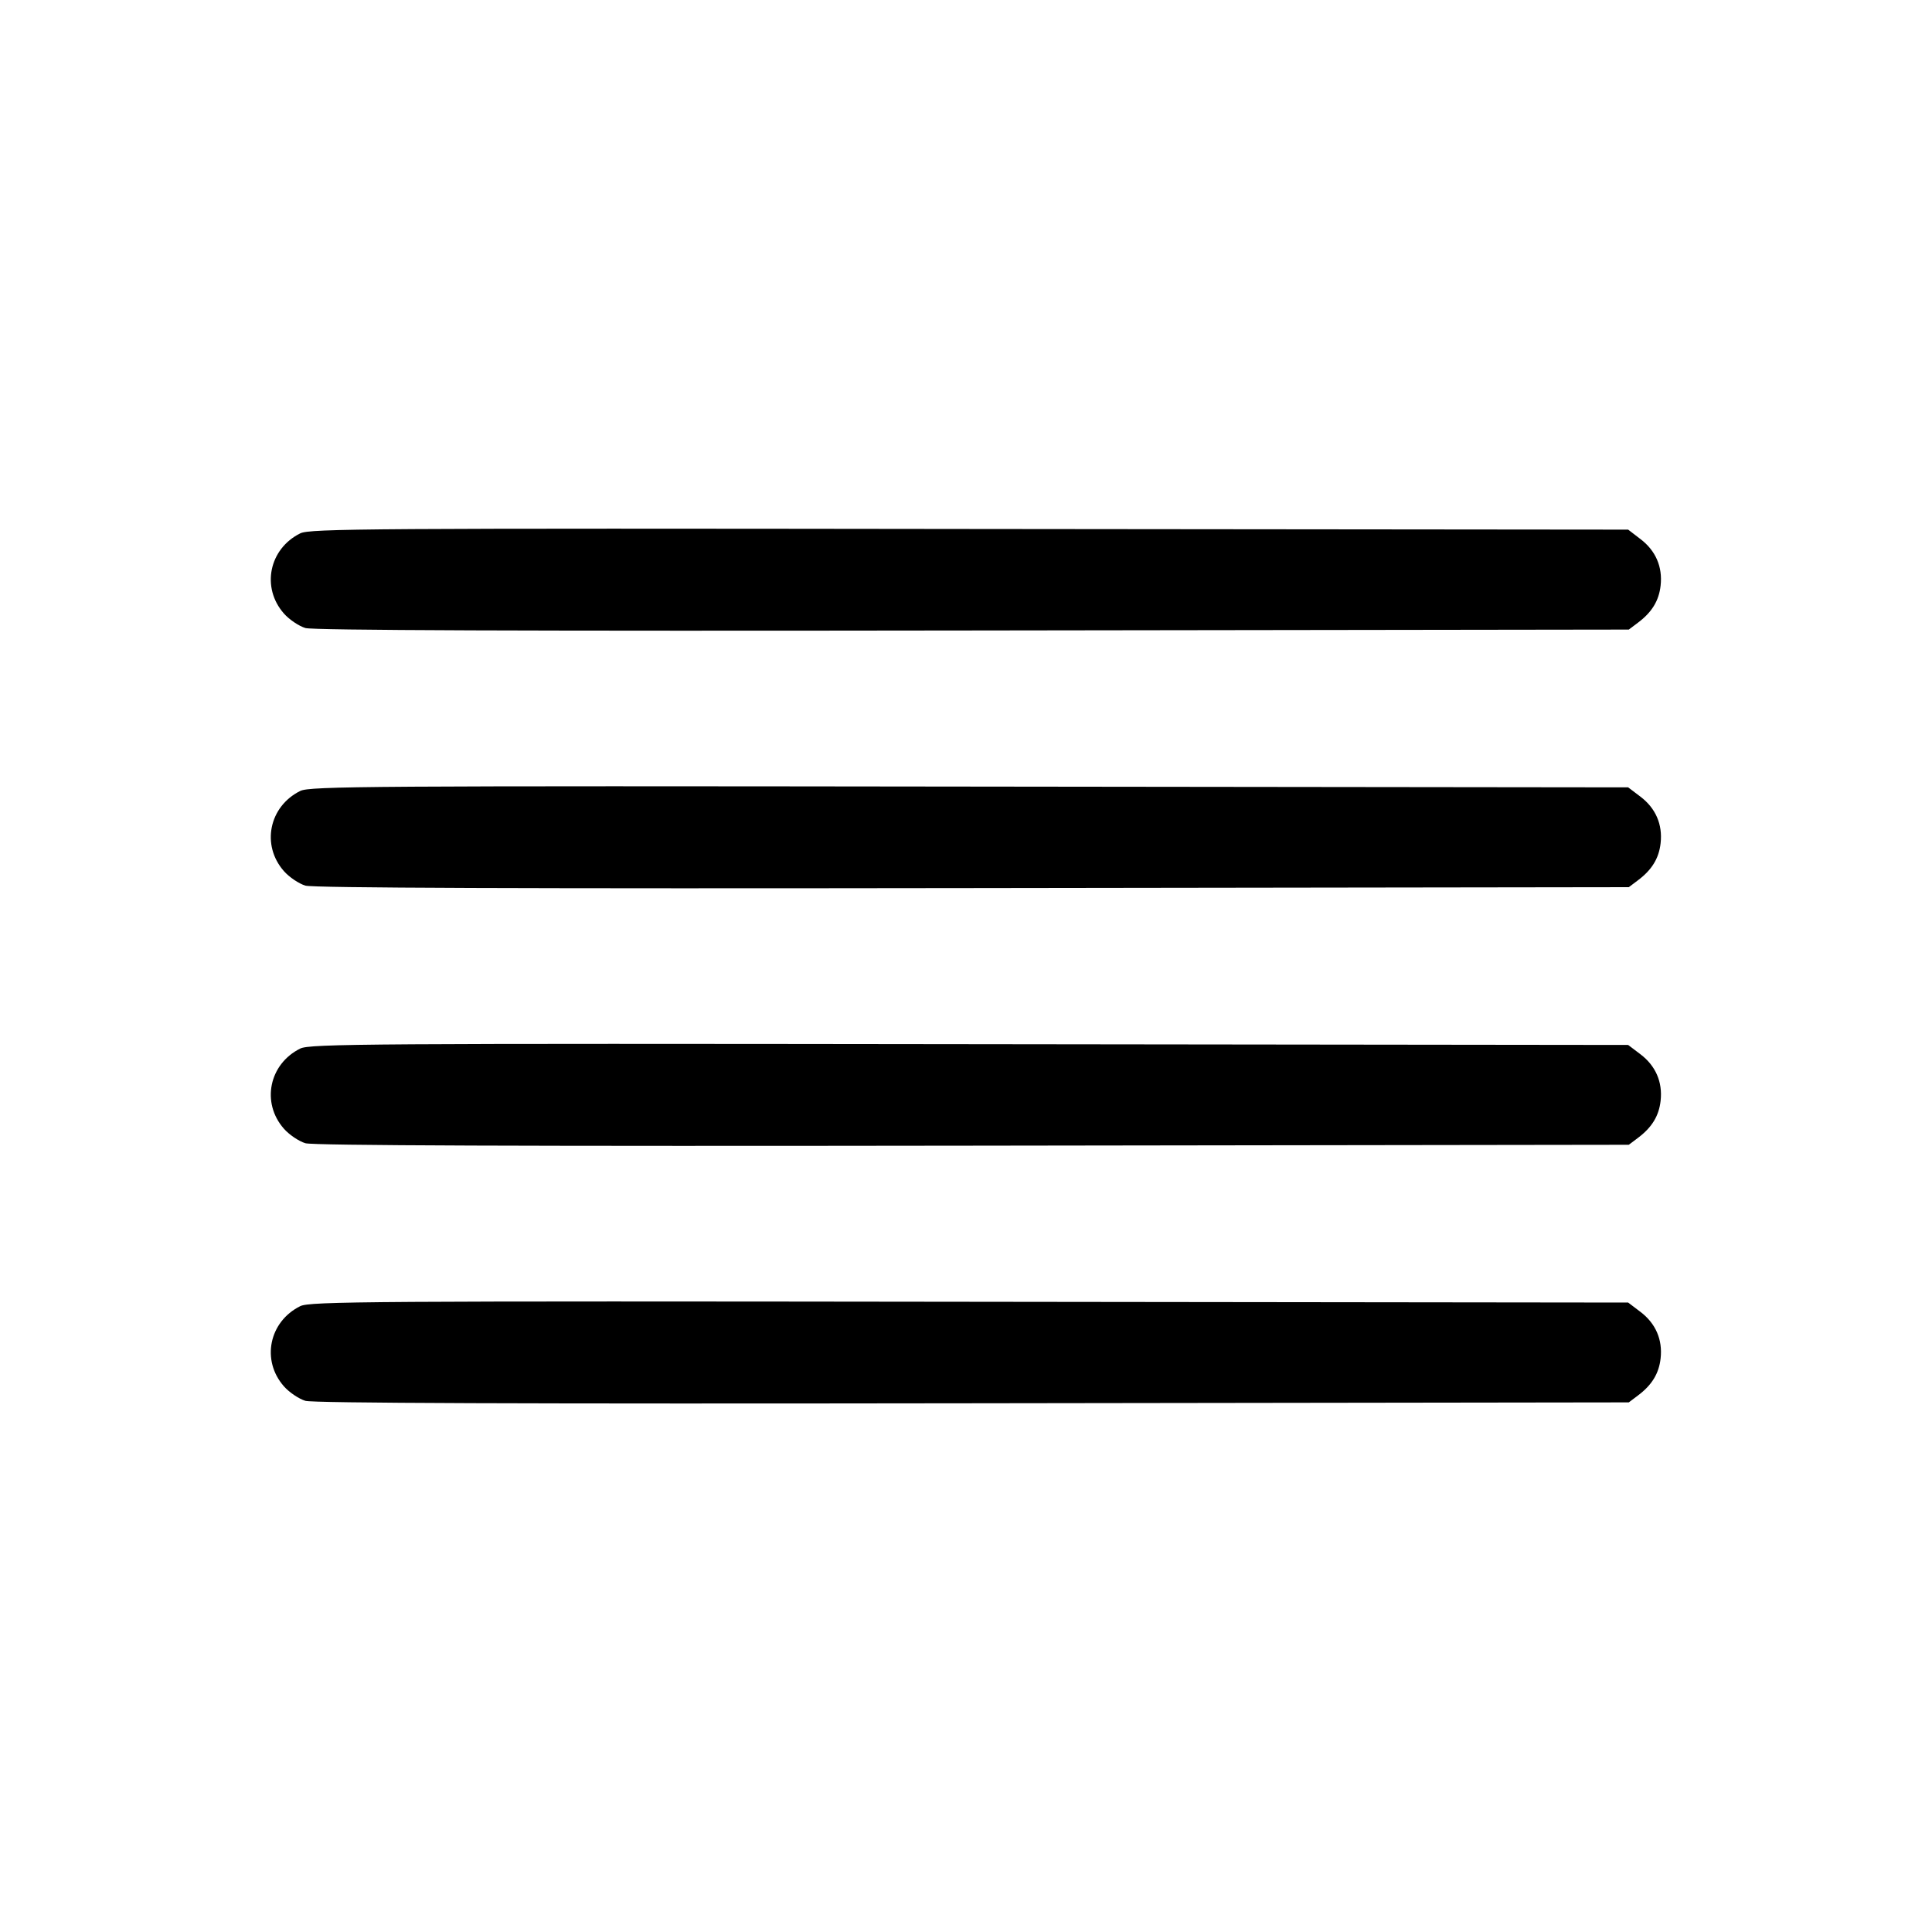 <svg width="15" height="15" fill="none" xmlns="http://www.w3.org/2000/svg"><path d="M2.331 4.141 C 2.089 4.261,2.027 4.562,2.204 4.763 C 2.245 4.810,2.321 4.861,2.371 4.876 C 2.434 4.894,4.033 4.900,7.554 4.895 L 12.646 4.888 12.715 4.836 C 12.824 4.755,12.880 4.665,12.893 4.546 C 12.909 4.401,12.855 4.275,12.736 4.185 L 12.641 4.112 7.527 4.107 C 2.856 4.101,2.405 4.104,2.331 4.141 M2.331 6.141 C 2.089 6.261,2.027 6.562,2.204 6.763 C 2.245 6.810,2.321 6.861,2.371 6.876 C 2.434 6.894,4.033 6.900,7.554 6.895 L 12.646 6.888 12.715 6.836 C 12.824 6.755,12.880 6.665,12.893 6.546 C 12.909 6.401,12.855 6.275,12.736 6.185 L 12.641 6.113 7.527 6.107 C 2.856 6.101,2.405 6.104,2.331 6.141 M2.331 8.141 C 2.089 8.261,2.027 8.562,2.204 8.763 C 2.245 8.810,2.321 8.861,2.371 8.876 C 2.434 8.894,4.033 8.900,7.554 8.895 L 12.646 8.888 12.715 8.836 C 12.824 8.755,12.880 8.665,12.893 8.546 C 12.909 8.401,12.855 8.275,12.736 8.185 L 12.641 8.113 7.527 8.107 C 2.856 8.101,2.405 8.104,2.331 8.141 M2.331 10.141 C 2.089 10.261,2.027 10.562,2.204 10.763 C 2.245 10.810,2.321 10.861,2.371 10.876 C 2.434 10.894,4.033 10.900,7.554 10.895 L 12.646 10.888 12.715 10.836 C 12.824 10.755,12.880 10.665,12.893 10.546 C 12.909 10.401,12.855 10.275,12.736 10.185 L 12.641 10.113 7.527 10.107 C 2.856 10.101,2.405 10.104,2.331 10.141 " fill="currentColor" stroke="none" fill-rule="evenodd"></path></svg>